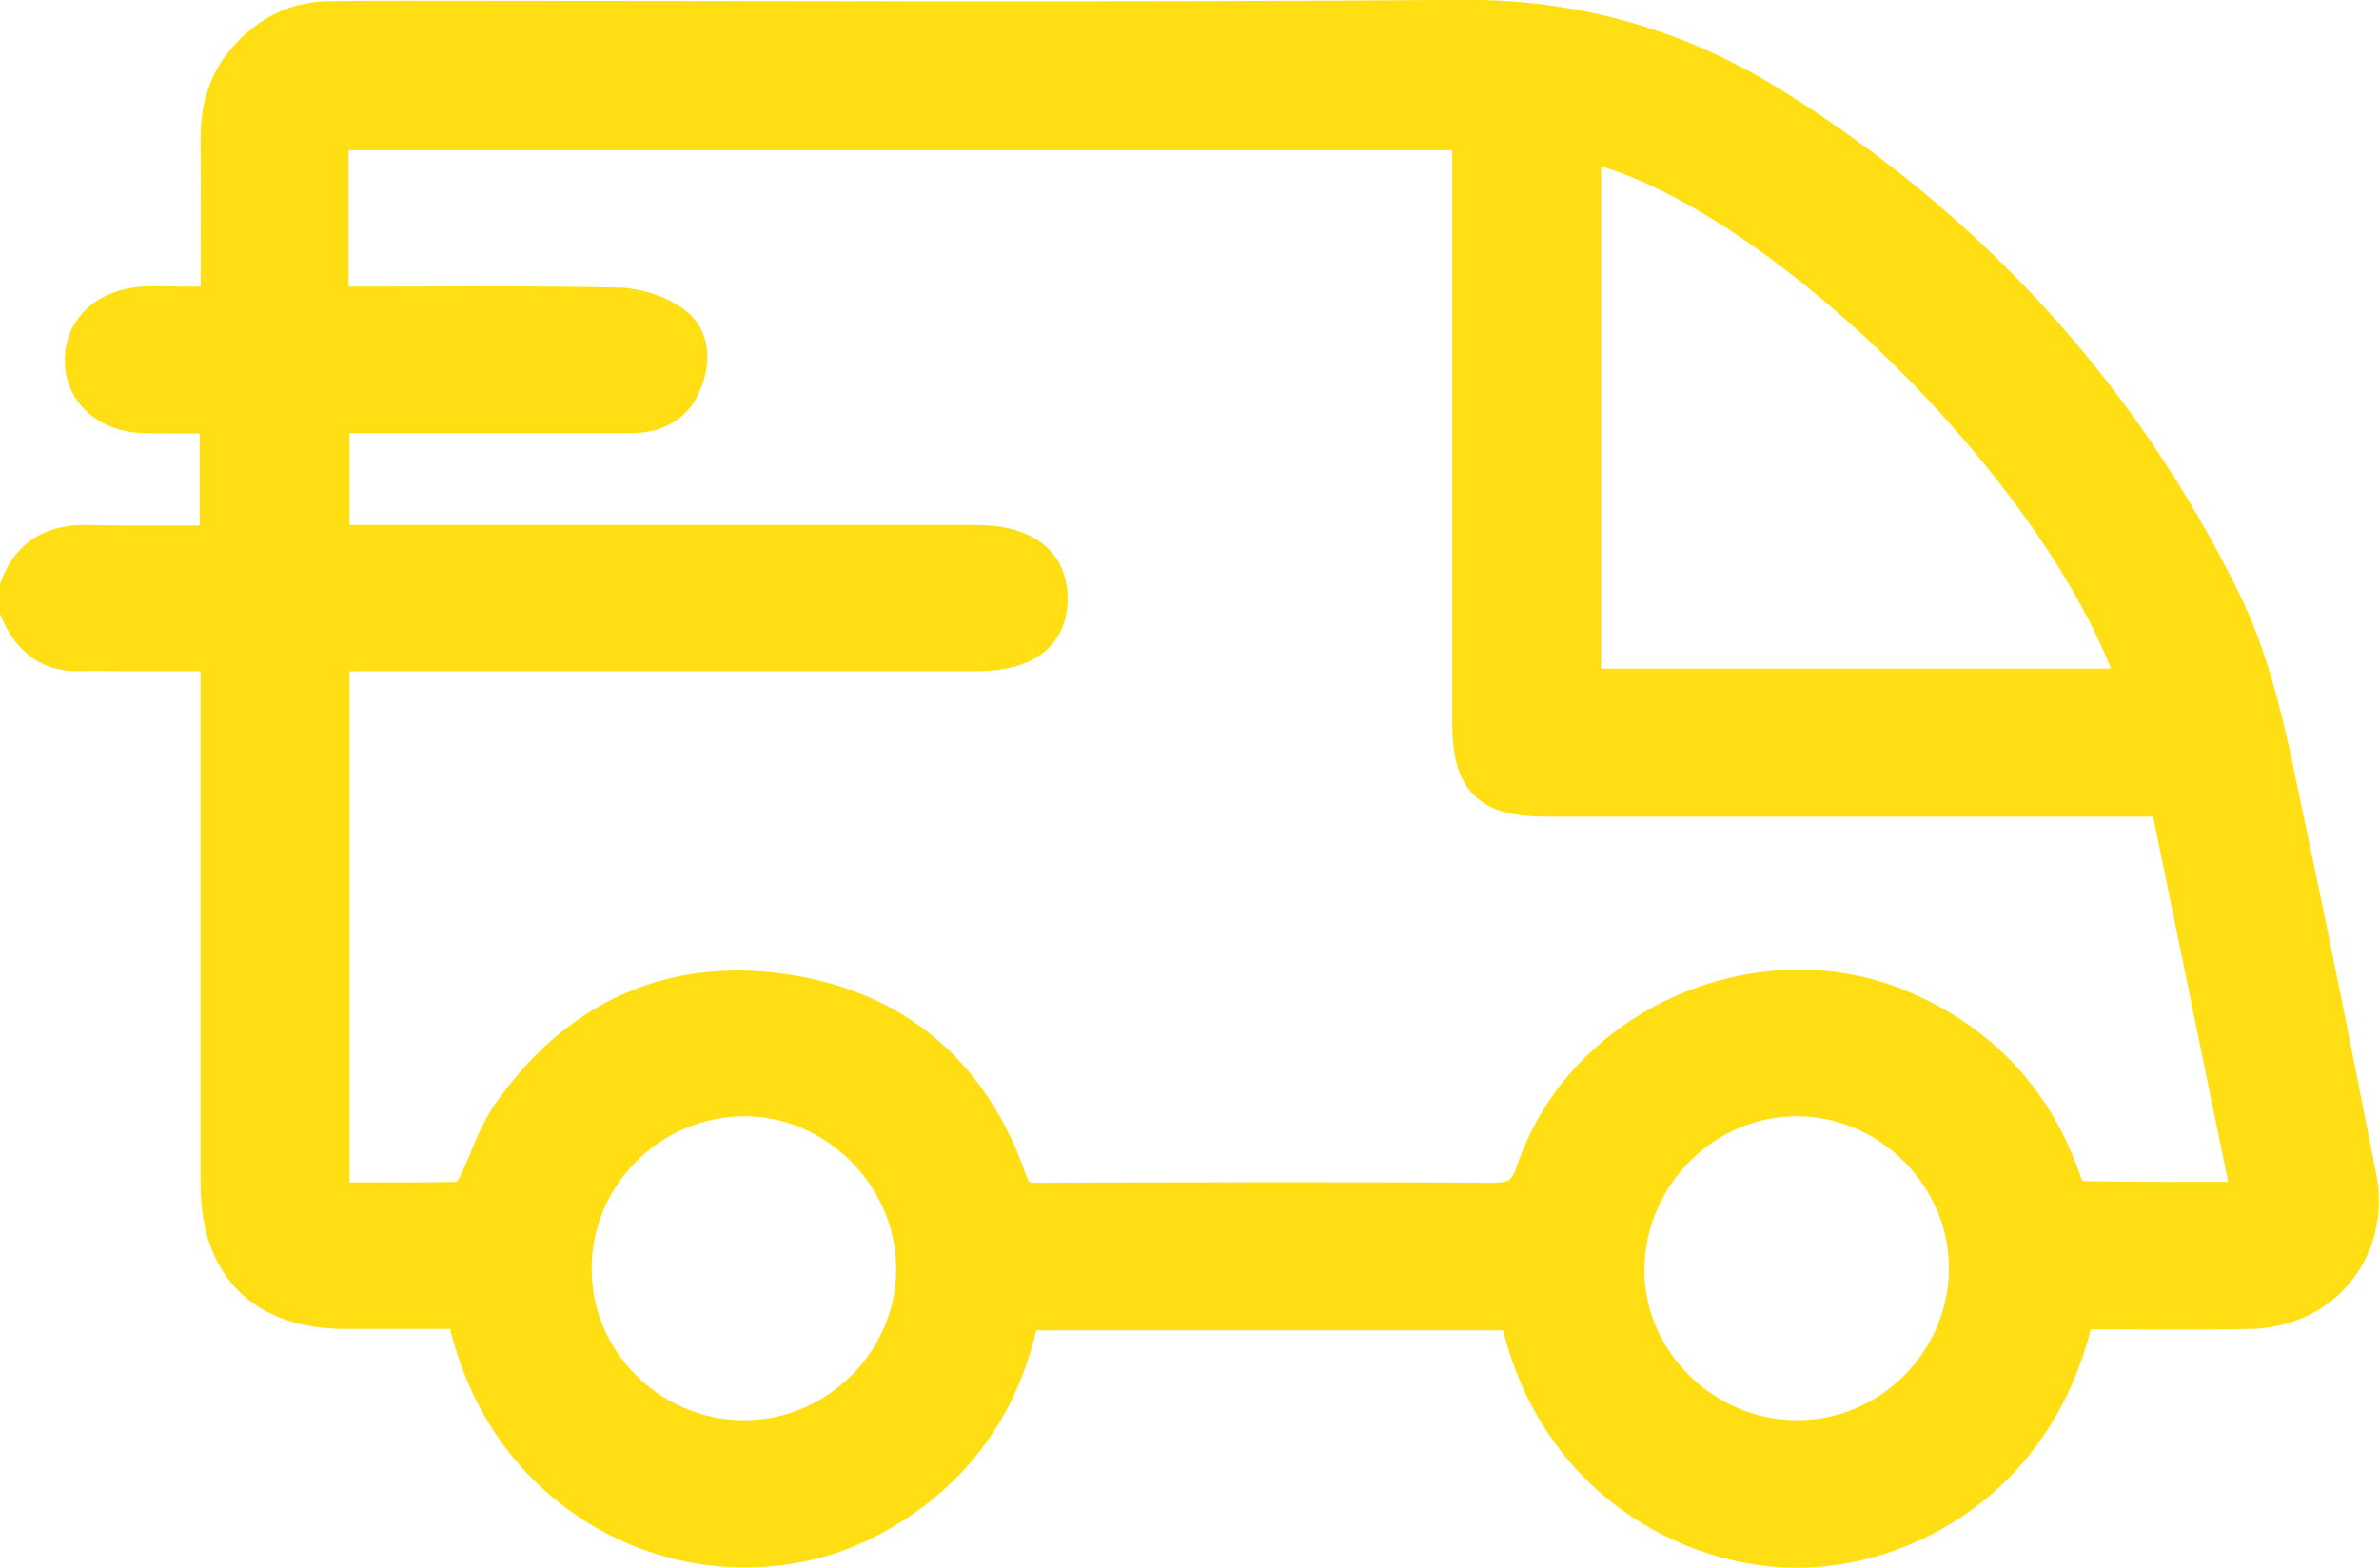 <?xml version="1.0" encoding="UTF-8" standalone="no"?>
<svg xmlns="http://www.w3.org/2000/svg" viewBox="0 0 51.68 34.06" id="how_icon-01"> <path fill="#FFDF13" stroke="#FFDF13" stroke-width=".826" stroke-miterlimit="10" d="M.41 12.77c.26-.7.78-.97 1.5-.95.94.02 1.88.01 2.84.01V9.01C4.2 9 3.68 9.01 3.15 9c-.8-.02-1.33-.5-1.33-1.18 0-.65.51-1.13 1.28-1.18.28-.02.56 0 .84 0h.83c0-1.24.01-2.43 0-3.62 0-.64.15-1.21.57-1.7C5.81.77 6.4.46 7.11.44 7.66.43 8.2.43 8.75.43c7.67 0 15.34.04 23-.02 2.48-.02 4.71.63 6.77 1.92 4.23 2.66 7.51 6.2 9.73 10.7.78 1.58 1.07 3.3 1.43 4.99.54 2.51 1.03 5.02 1.53 7.54.31 1.53-.74 2.86-2.31 2.9-1.09.03-2.19.01-3.28.01h-.53c-.78 3.68-3.77 5.19-6.08 5.18-2.32-.01-5.28-1.55-6.03-5.16h-10.8c-.35 1.79-1.26 3.23-2.8 4.21-1.09.7-2.29 1.01-3.59.93-2.37-.14-5.01-1.81-5.68-5.17H7.49c-1.74 0-2.71-.96-2.72-2.7V14.17h-2.1c-.31 0-.63-.01-.94 0-.67.02-1.07-.34-1.32-.92v-.48zm6.77 1.41V26.1c.96 0 1.89.01 2.81-.01.12 0 .29-.17.35-.3.26-.51.42-1.09.75-1.56 1.43-2.05 3.43-3.01 5.91-2.66 2.43.35 4.09 1.76 4.9 4.1.12.34.28.45.63.44 3.3-.01 6.59-.02 9.89 0 .52 0 .76-.13.93-.66 1.08-3.2 4.97-4.86 8.05-3.48 1.68.75 2.81 1.99 3.41 3.73.05.15.19.37.3.37 1.25.03 2.51.02 3.8.02-.61-2.95-1.2-5.85-1.8-8.76H33.6c-1.26 0-1.63-.38-1.64-1.62V2.85H7.16v3.79h.57c1.9 0 3.81-.02 5.71.02.4.01.85.16 1.17.39.39.28.42.79.23 1.23-.18.51-.61.72-1.16.72h-6.5v2.82h14.03c1.02 0 1.57.42 1.57 1.18 0 .77-.53 1.17-1.57 1.17H7.8c-.2.01-.39.01-.62.01zm39.27.76C44.86 10.15 38.4 3.91 34.37 3.08v11.86h12.08zm-30.3 16.33c2.04.01 3.74-1.68 3.73-3.71 0-2.03-1.72-3.74-3.74-3.72-2.03.02-3.69 1.68-3.7 3.7-.02 2.04 1.66 3.72 3.71 3.73zm22.86 0c2.04.02 3.73-1.66 3.74-3.7.01-2.03-1.69-3.73-3.72-3.73-2.01 0-3.68 1.66-3.72 3.69-.04 2.01 1.65 3.72 3.7 3.74z"></path> </svg>